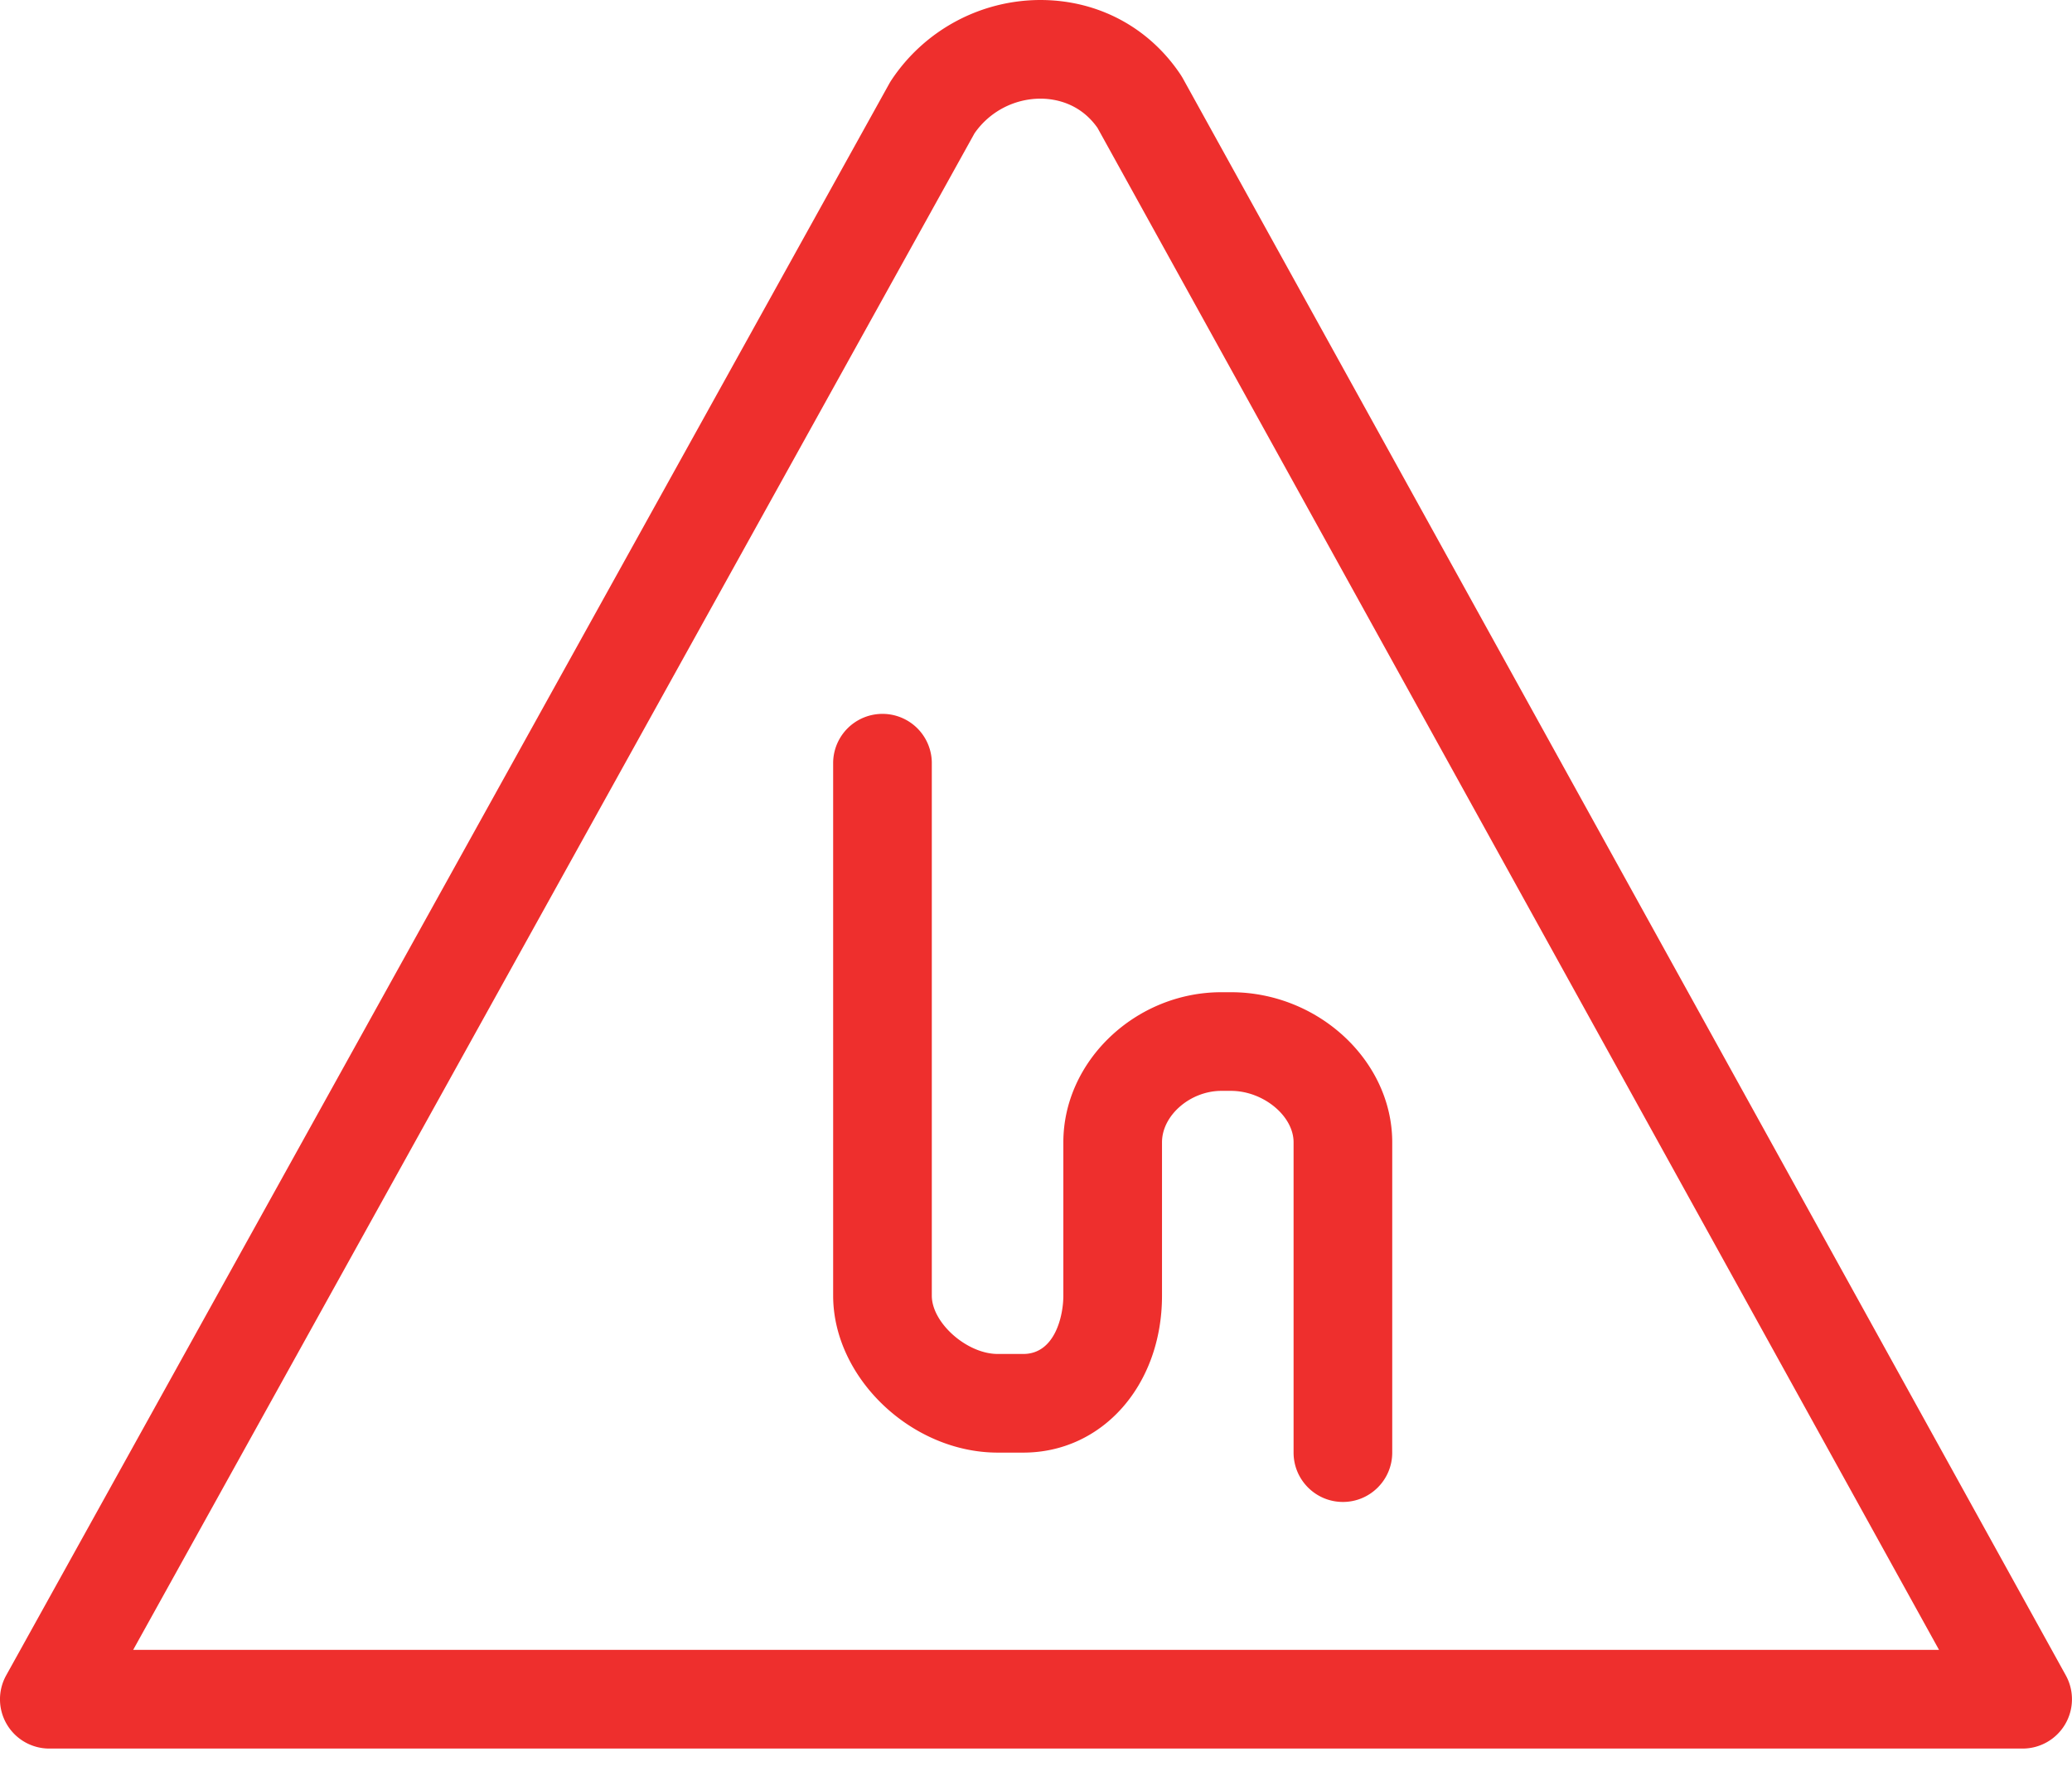 <svg width="70" height="60" fill="none" xmlns="http://www.w3.org/2000/svg"><path d="M68.334 59.077H1.667A1.665 1.665 0 01.21 56.602L30.046 2.82c.023-.041.047-.08.073-.119A6.05 6.05 0 0135.145 0c1.94 0 3.665.917 4.736 2.517.026.039.05.08.074.12l29.836 53.967a1.667 1.667 0 01-1.458 2.473zM4.498 55.743h61.01L37.078 4.321c-.604-.858-1.466-.988-1.932-.988a2.72 2.72 0 00-2.223 1.171L4.498 55.744z" fill="#EE2F2D"/><path d="M45.368 50.745c-.92 0-1.666-.747-1.666-1.667V38.593c0-.893-1.028-1.737-2.115-1.737h-.324c-1.05 0-2.006.828-2.006 1.737v5.183c0 3.022-2.015 5.302-4.686 5.302h-.864c-2.91 0-5.56-2.527-5.56-5.302V25.745a1.667 1.667 0 013.333 0v18.03c0 .92 1.186 1.97 2.227 1.97h.864c1.07 0 1.353-1.288 1.353-1.97v-5.182c0-2.748 2.446-5.07 5.339-5.07h.324c2.954 0 5.448 2.322 5.448 5.07v10.485c0 .92-.746 1.667-1.666 1.667z" fill="#EE2F2D"/></svg>